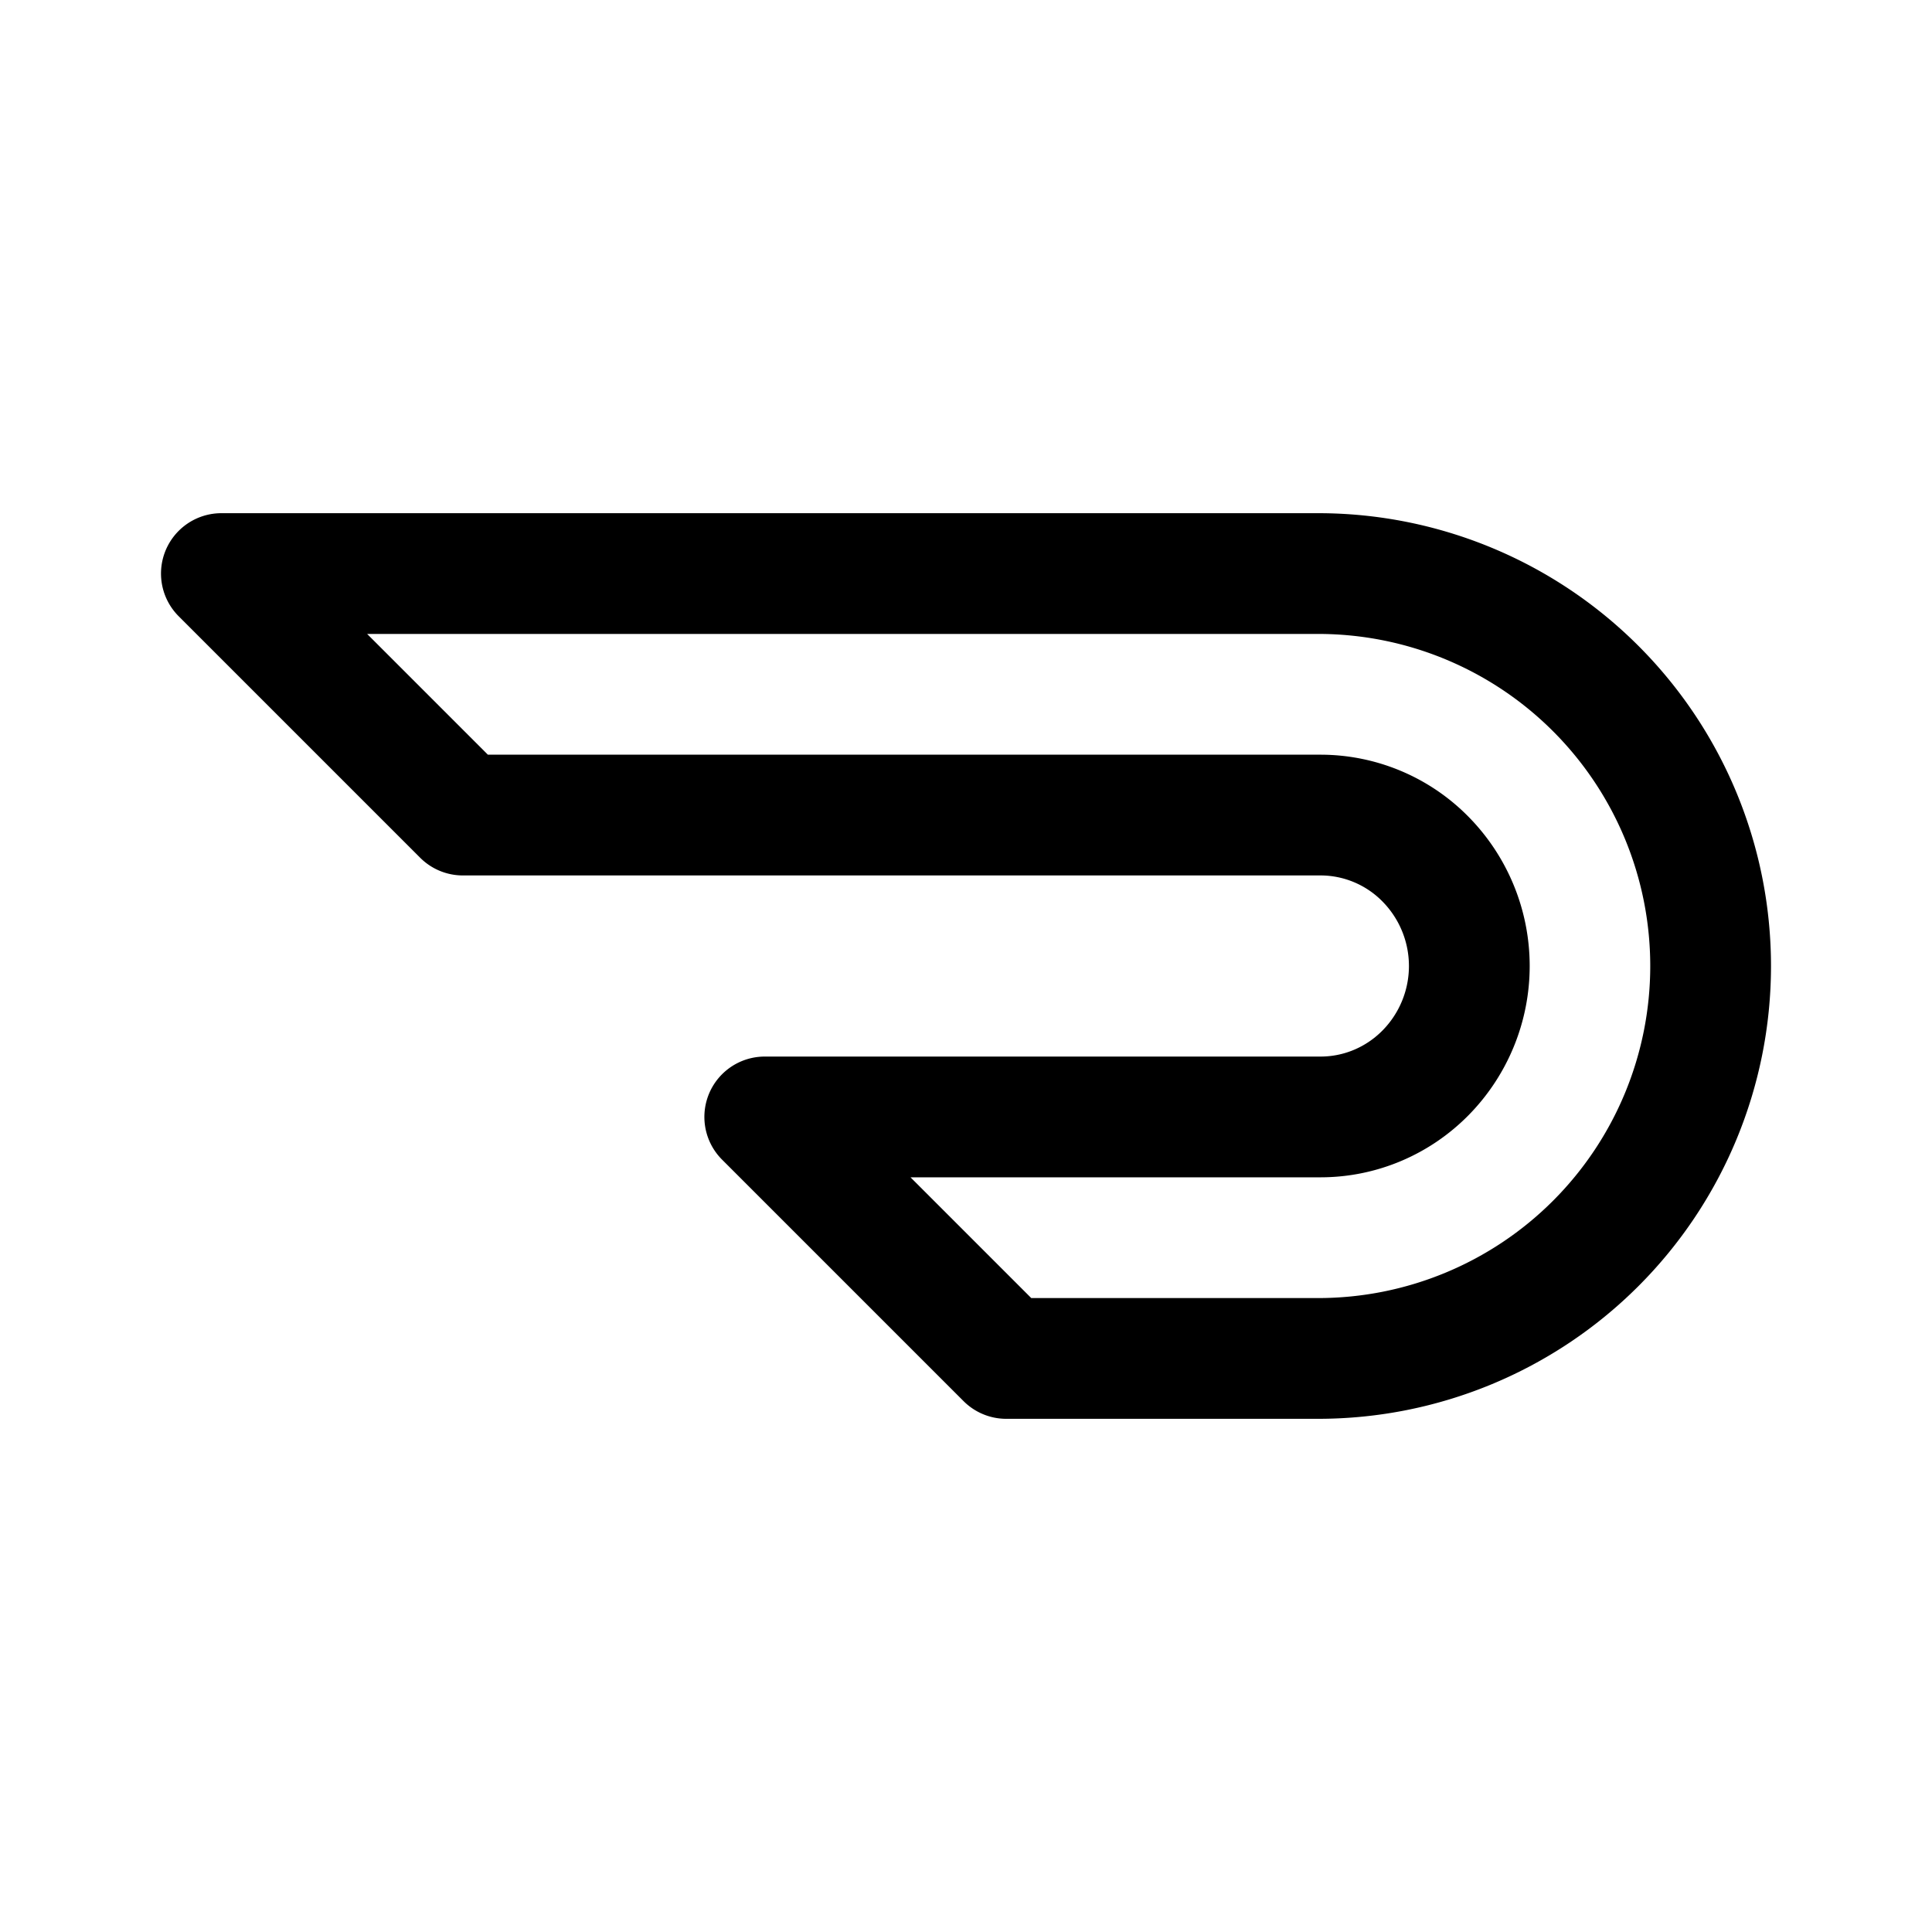 <svg xmlns="http://www.w3.org/2000/svg" width="192" height="192" fill="none"><path stroke="#000" stroke-linejoin="round" stroke-width="12" d="M158.577 123.577A39 39 0 0 1 131 135h-31l-24-24h55.243c3.914 0 7.667-1.58 10.435-4.393a15.13 15.13 0 0 0 0-21.214A14.64 14.64 0 0 0 131.243 81H46L22 57h109a39 39 0 0 1 27.577 66.577z"/></svg>